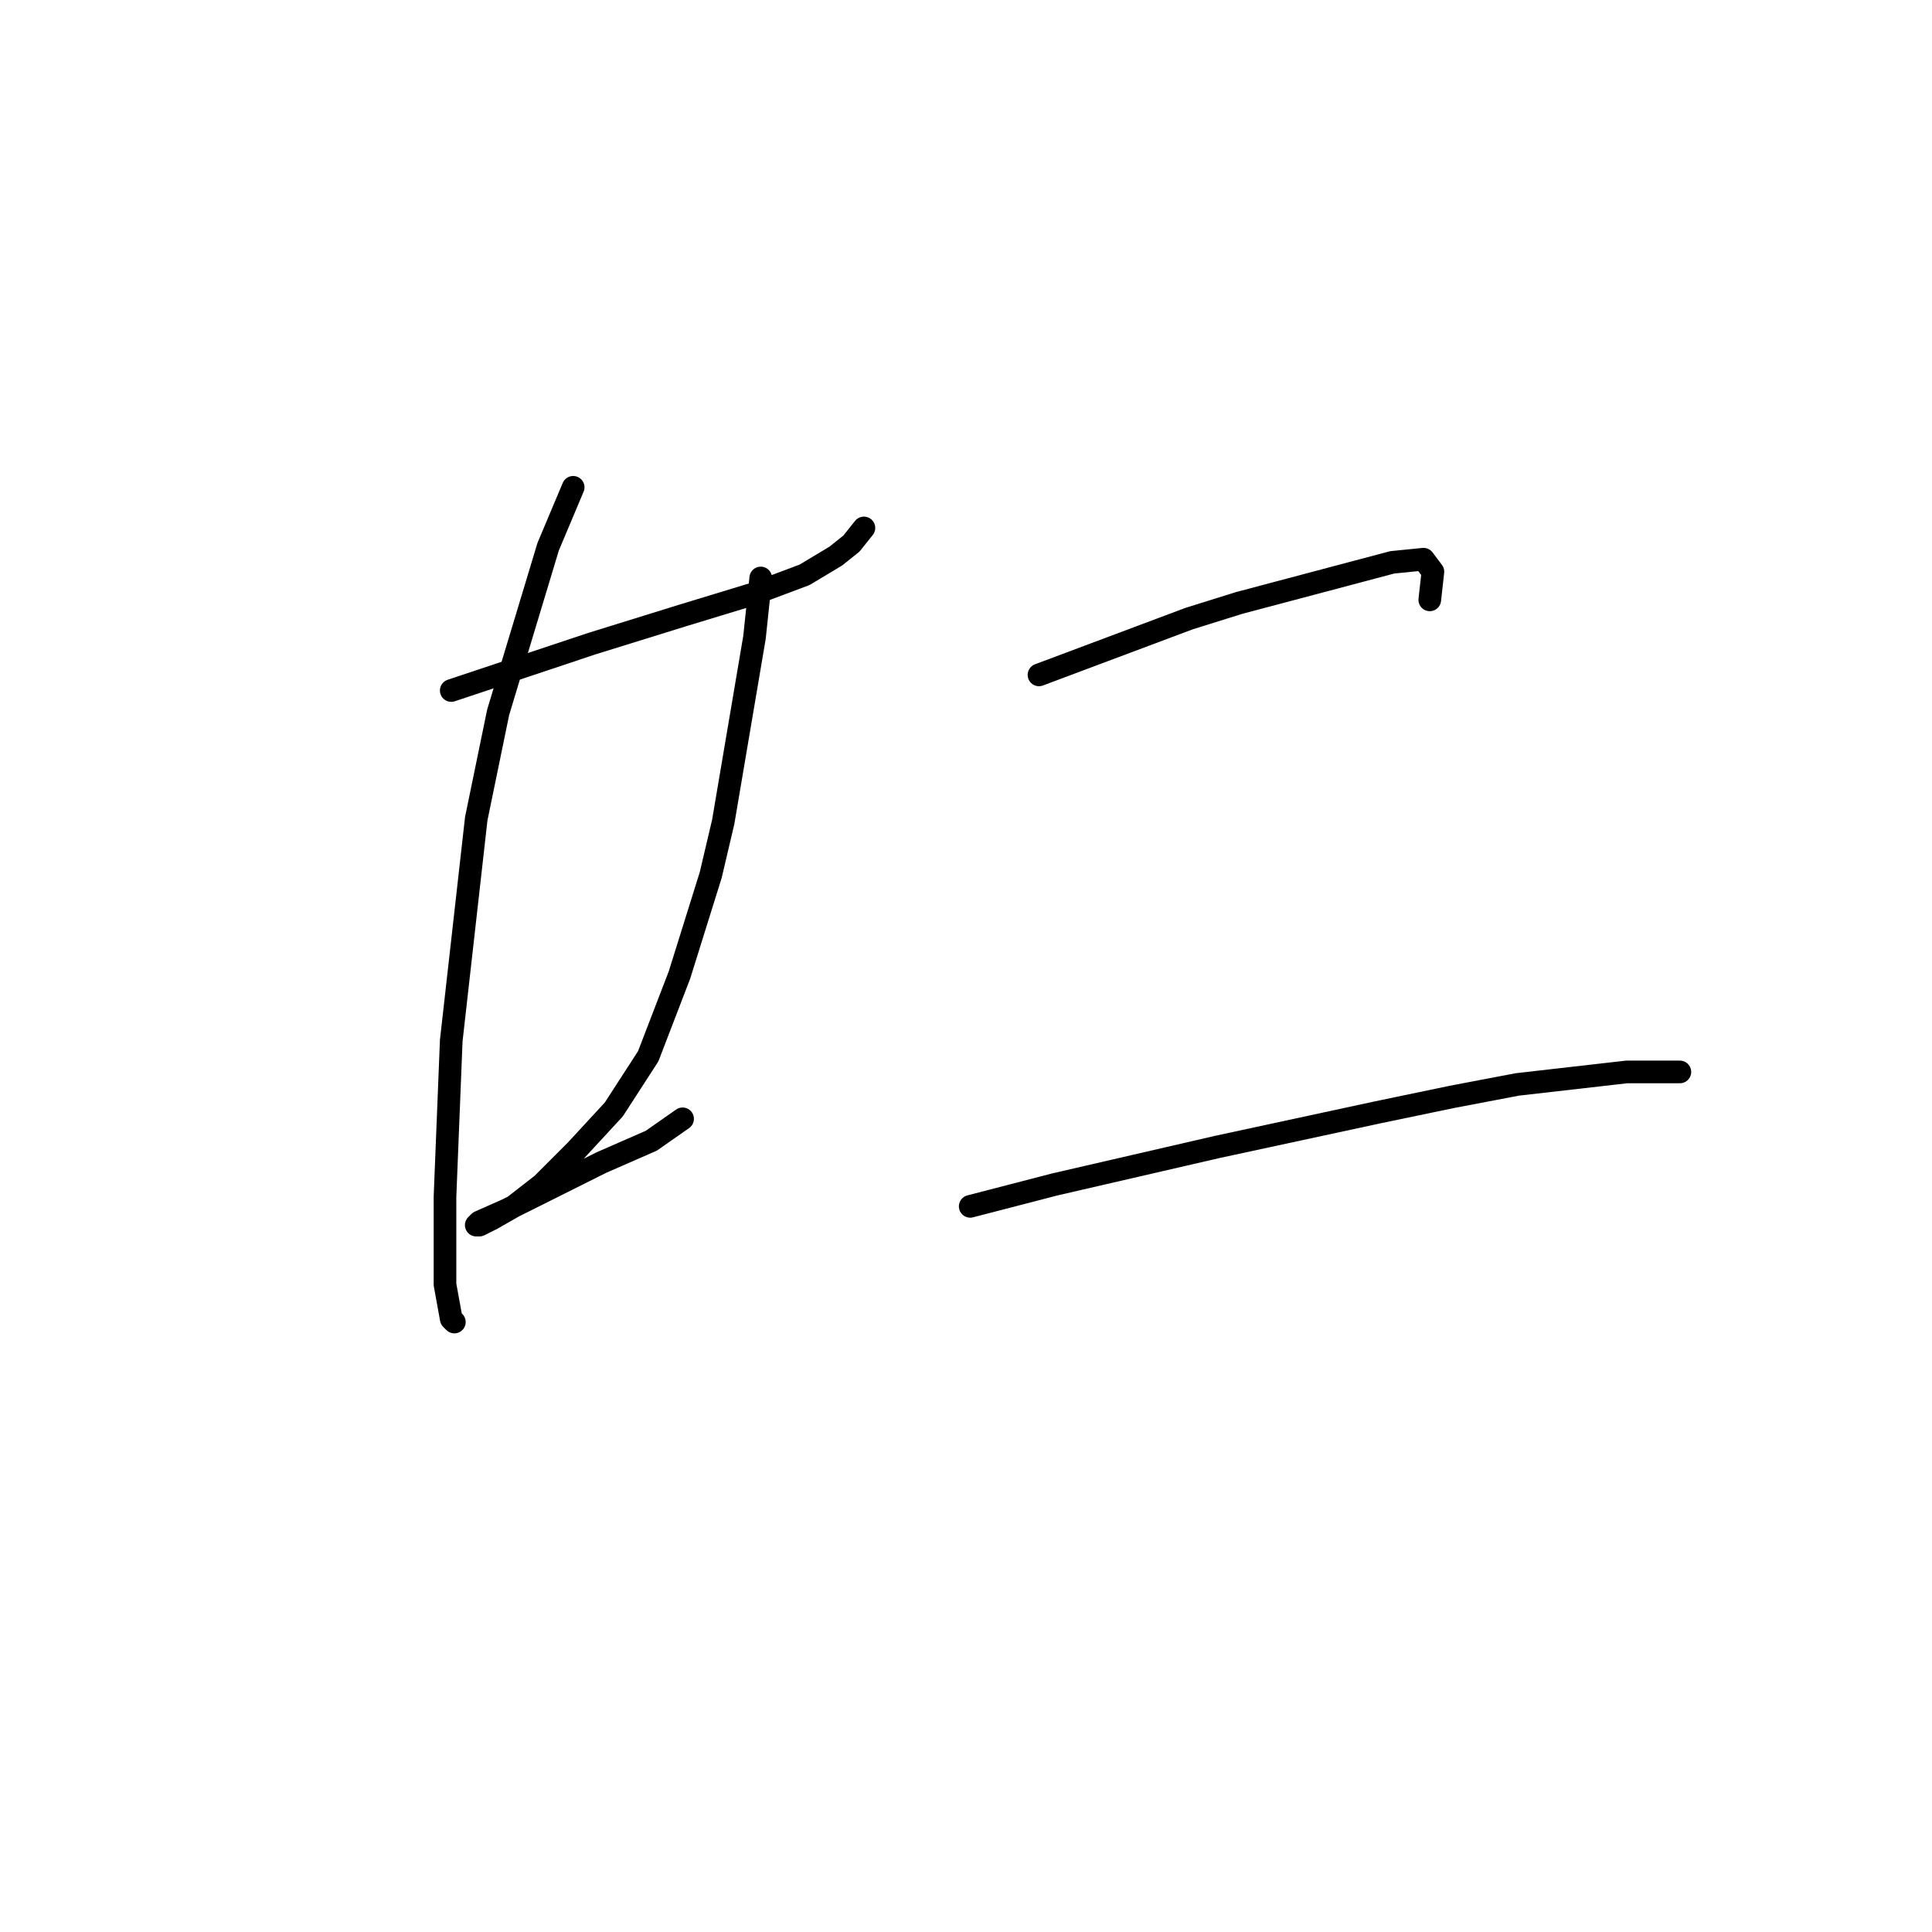 <?xml version="1.0" standalone="no"?>
    <svg width="256" height="256" xmlns="http://www.w3.org/2000/svg" version="1.1">
    <polyline stroke="black" stroke-width="3" stroke-linecap="round" fill="transparent" stroke-linejoin="round" points="59.792 91.497 72.219 87.355 78.433 85.283 90.447 81.555 99.974 78.655 106.602 76.17 110.745 73.684 112.816 72.027 114.473 69.956 114.473 69.956 " />
        <polyline stroke="black" stroke-width="3" stroke-linecap="round" fill="transparent" stroke-linejoin="round" points="75.948 64.571 72.634 72.441 66.006 94.397 63.106 108.481 59.792 137.893 58.963 158.606 58.963 170.205 59.792 174.762 60.206 175.176 60.206 175.176 " />
        <polyline stroke="black" stroke-width="3" stroke-linecap="round" fill="transparent" stroke-linejoin="round" points="100.803 76.584 99.974 84.455 95.832 108.896 94.175 115.938 90.032 129.194 85.89 139.965 81.333 147.007 76.362 152.392 71.805 156.949 68.077 159.849 65.177 161.506 63.52 162.334 63.106 162.334 63.52 161.92 67.248 160.263 73.048 157.363 79.676 154.049 86.304 151.15 90.447 148.25 90.447 148.25 " />
        <polyline stroke="black" stroke-width="3" stroke-linecap="round" fill="transparent" stroke-linejoin="round" points="137.671 89.426 144.299 86.94 150.927 84.455 157.556 81.969 164.184 79.898 184.482 74.513 188.624 74.098 189.867 75.755 189.453 79.484 189.453 79.484 " />
        <polyline stroke="black" stroke-width="3" stroke-linecap="round" fill="transparent" stroke-linejoin="round" points="128.558 159.849 139.743 156.949 150.513 154.464 161.284 151.978 182.411 147.421 192.353 145.35 201.052 143.693 215.551 142.036 222.593 142.036 222.593 142.036 " />
        </svg>